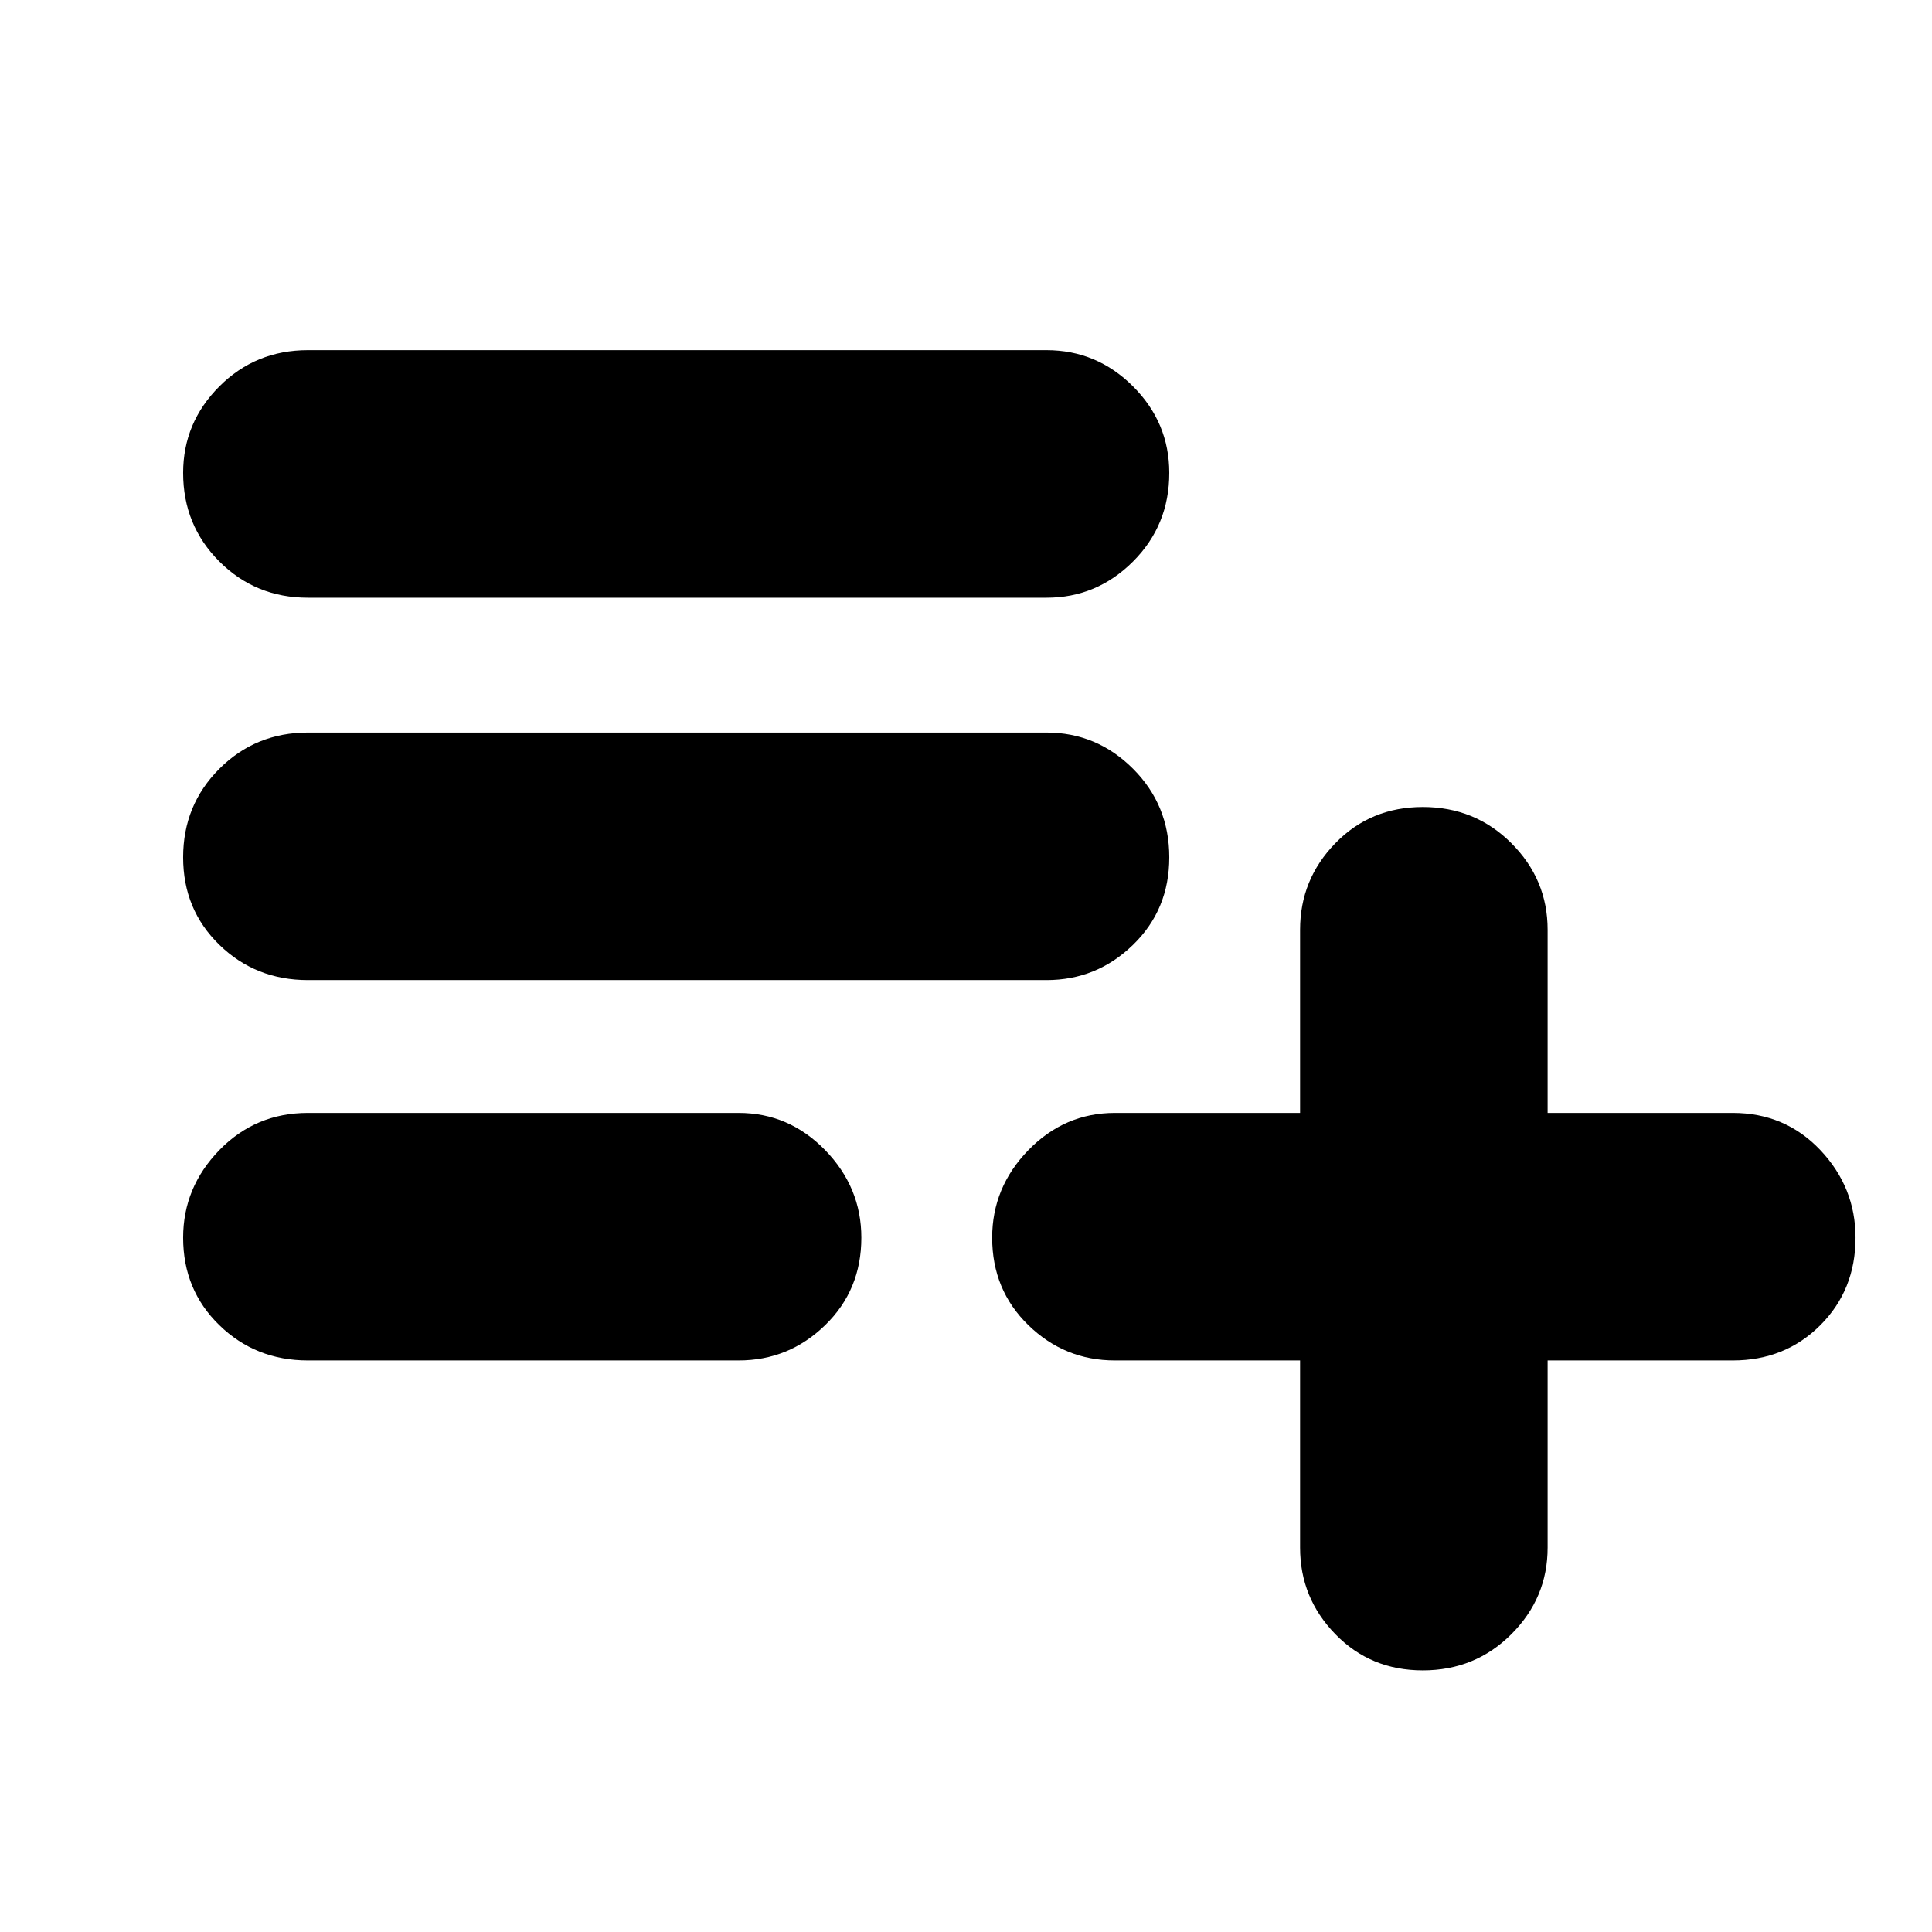 <svg xmlns="http://www.w3.org/2000/svg" height="24" width="24"><path d="M17.675 20.75Q17.025 20.75 16.588 20.3Q16.15 19.85 16.15 19.225V16.9H13.85Q13.225 16.9 12.775 16.462Q12.325 16.025 12.325 15.375Q12.325 14.75 12.775 14.287Q13.225 13.825 13.85 13.825H16.15V11.55Q16.15 10.925 16.588 10.475Q17.025 10.025 17.675 10.025Q18.325 10.025 18.775 10.475Q19.225 10.925 19.225 11.55V13.825H21.525Q22.175 13.825 22.613 14.287Q23.05 14.75 23.05 15.375Q23.05 16.025 22.613 16.462Q22.175 16.9 21.525 16.9H19.225V19.225Q19.225 19.85 18.775 20.3Q18.325 20.75 17.675 20.75ZM3.825 16.9Q3.175 16.9 2.725 16.462Q2.275 16.025 2.275 15.375Q2.275 14.75 2.725 14.287Q3.175 13.825 3.825 13.825H9.175Q9.8 13.825 10.25 14.287Q10.7 14.75 10.7 15.375Q10.7 16.025 10.25 16.462Q9.8 16.9 9.175 16.9ZM3.825 12.175Q3.175 12.175 2.725 11.737Q2.275 11.3 2.275 10.65Q2.275 10 2.725 9.55Q3.175 9.1 3.825 9.1H13Q13.625 9.1 14.075 9.55Q14.525 10 14.525 10.65Q14.525 11.3 14.075 11.737Q13.625 12.175 13 12.175ZM3.825 7.425Q3.175 7.425 2.725 6.975Q2.275 6.525 2.275 5.875Q2.275 5.25 2.725 4.8Q3.175 4.35 3.825 4.35H13Q13.625 4.35 14.075 4.8Q14.525 5.25 14.525 5.875Q14.525 6.525 14.075 6.975Q13.625 7.425 13 7.425Z"/></svg>